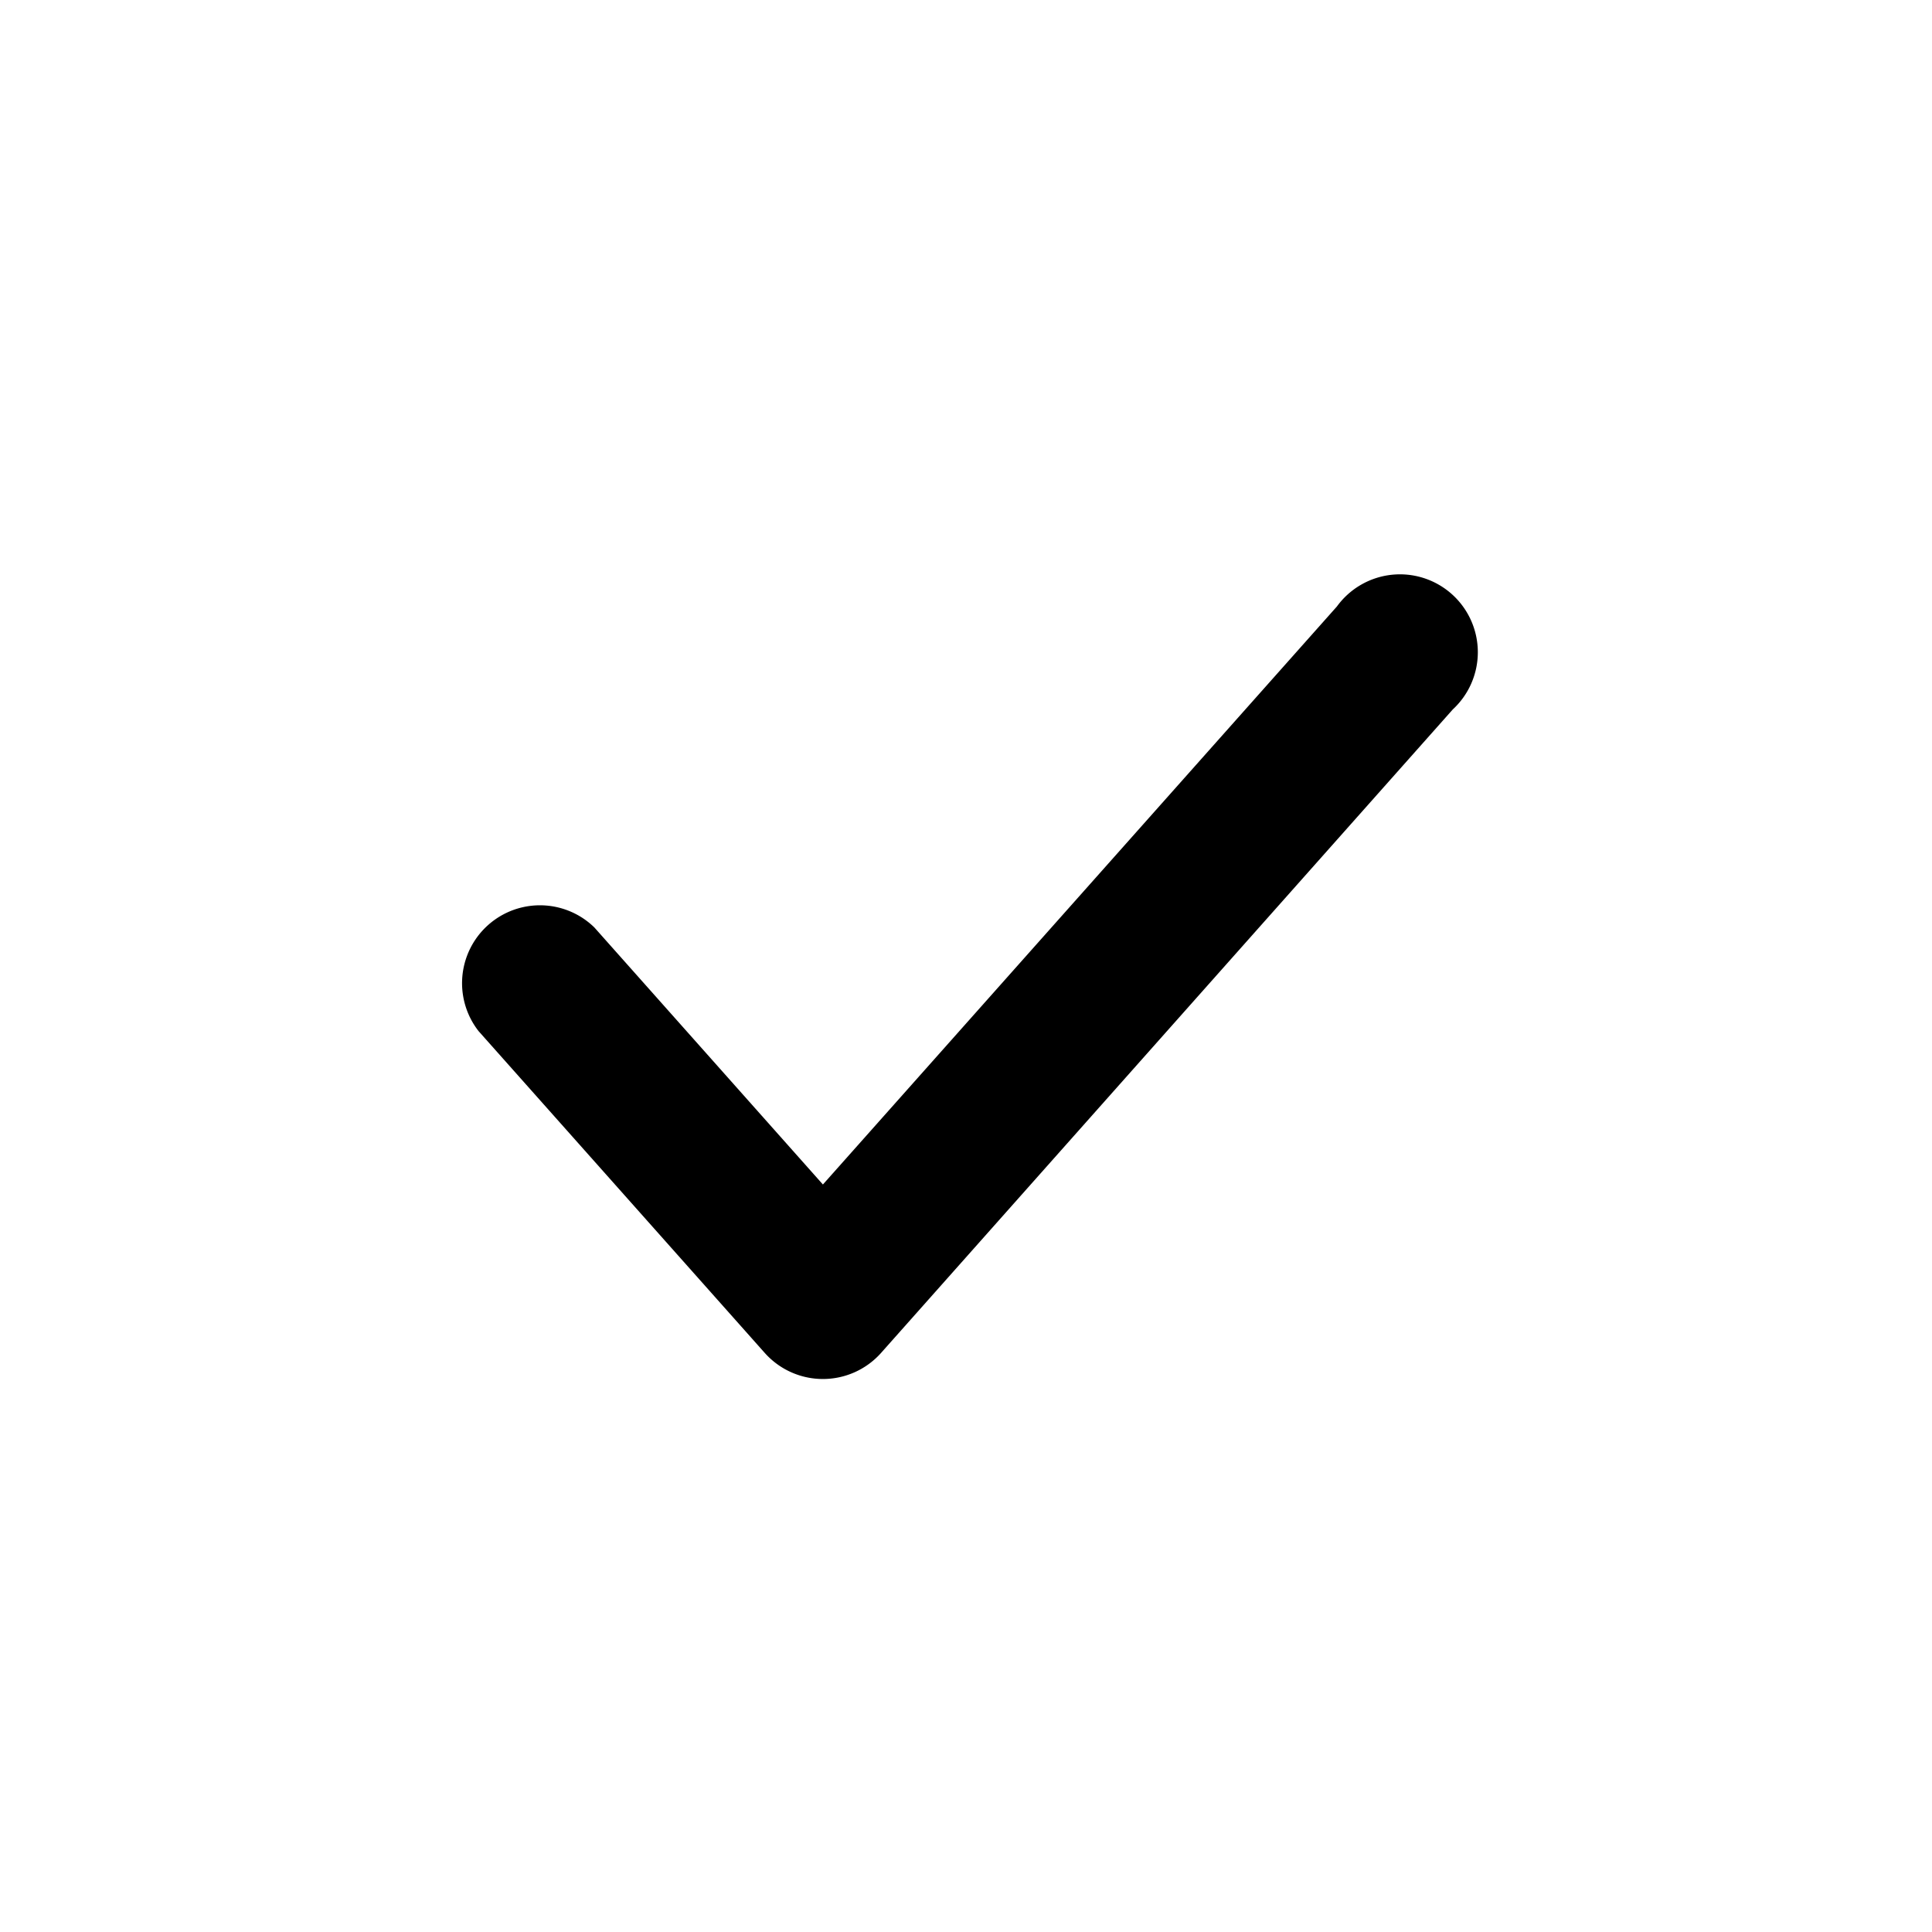 <svg xmlns="http://www.w3.org/2000/svg" fill="none" viewBox="0 0 32 32">
  <path fill="currentColor" stroke="currentColor" stroke-width=".4" d="m14.44 22.28 9.48-10.67-.14-.13.14.13a1.09 1.09 0 1 0-1.62-1.44l-8.67 9.75L9.7 15.5a1.09 1.09 0 0 0-1.62 1.45l4.74 5.33a1.09 1.09 0 0 0 1.62 0Z"/>
</svg>
